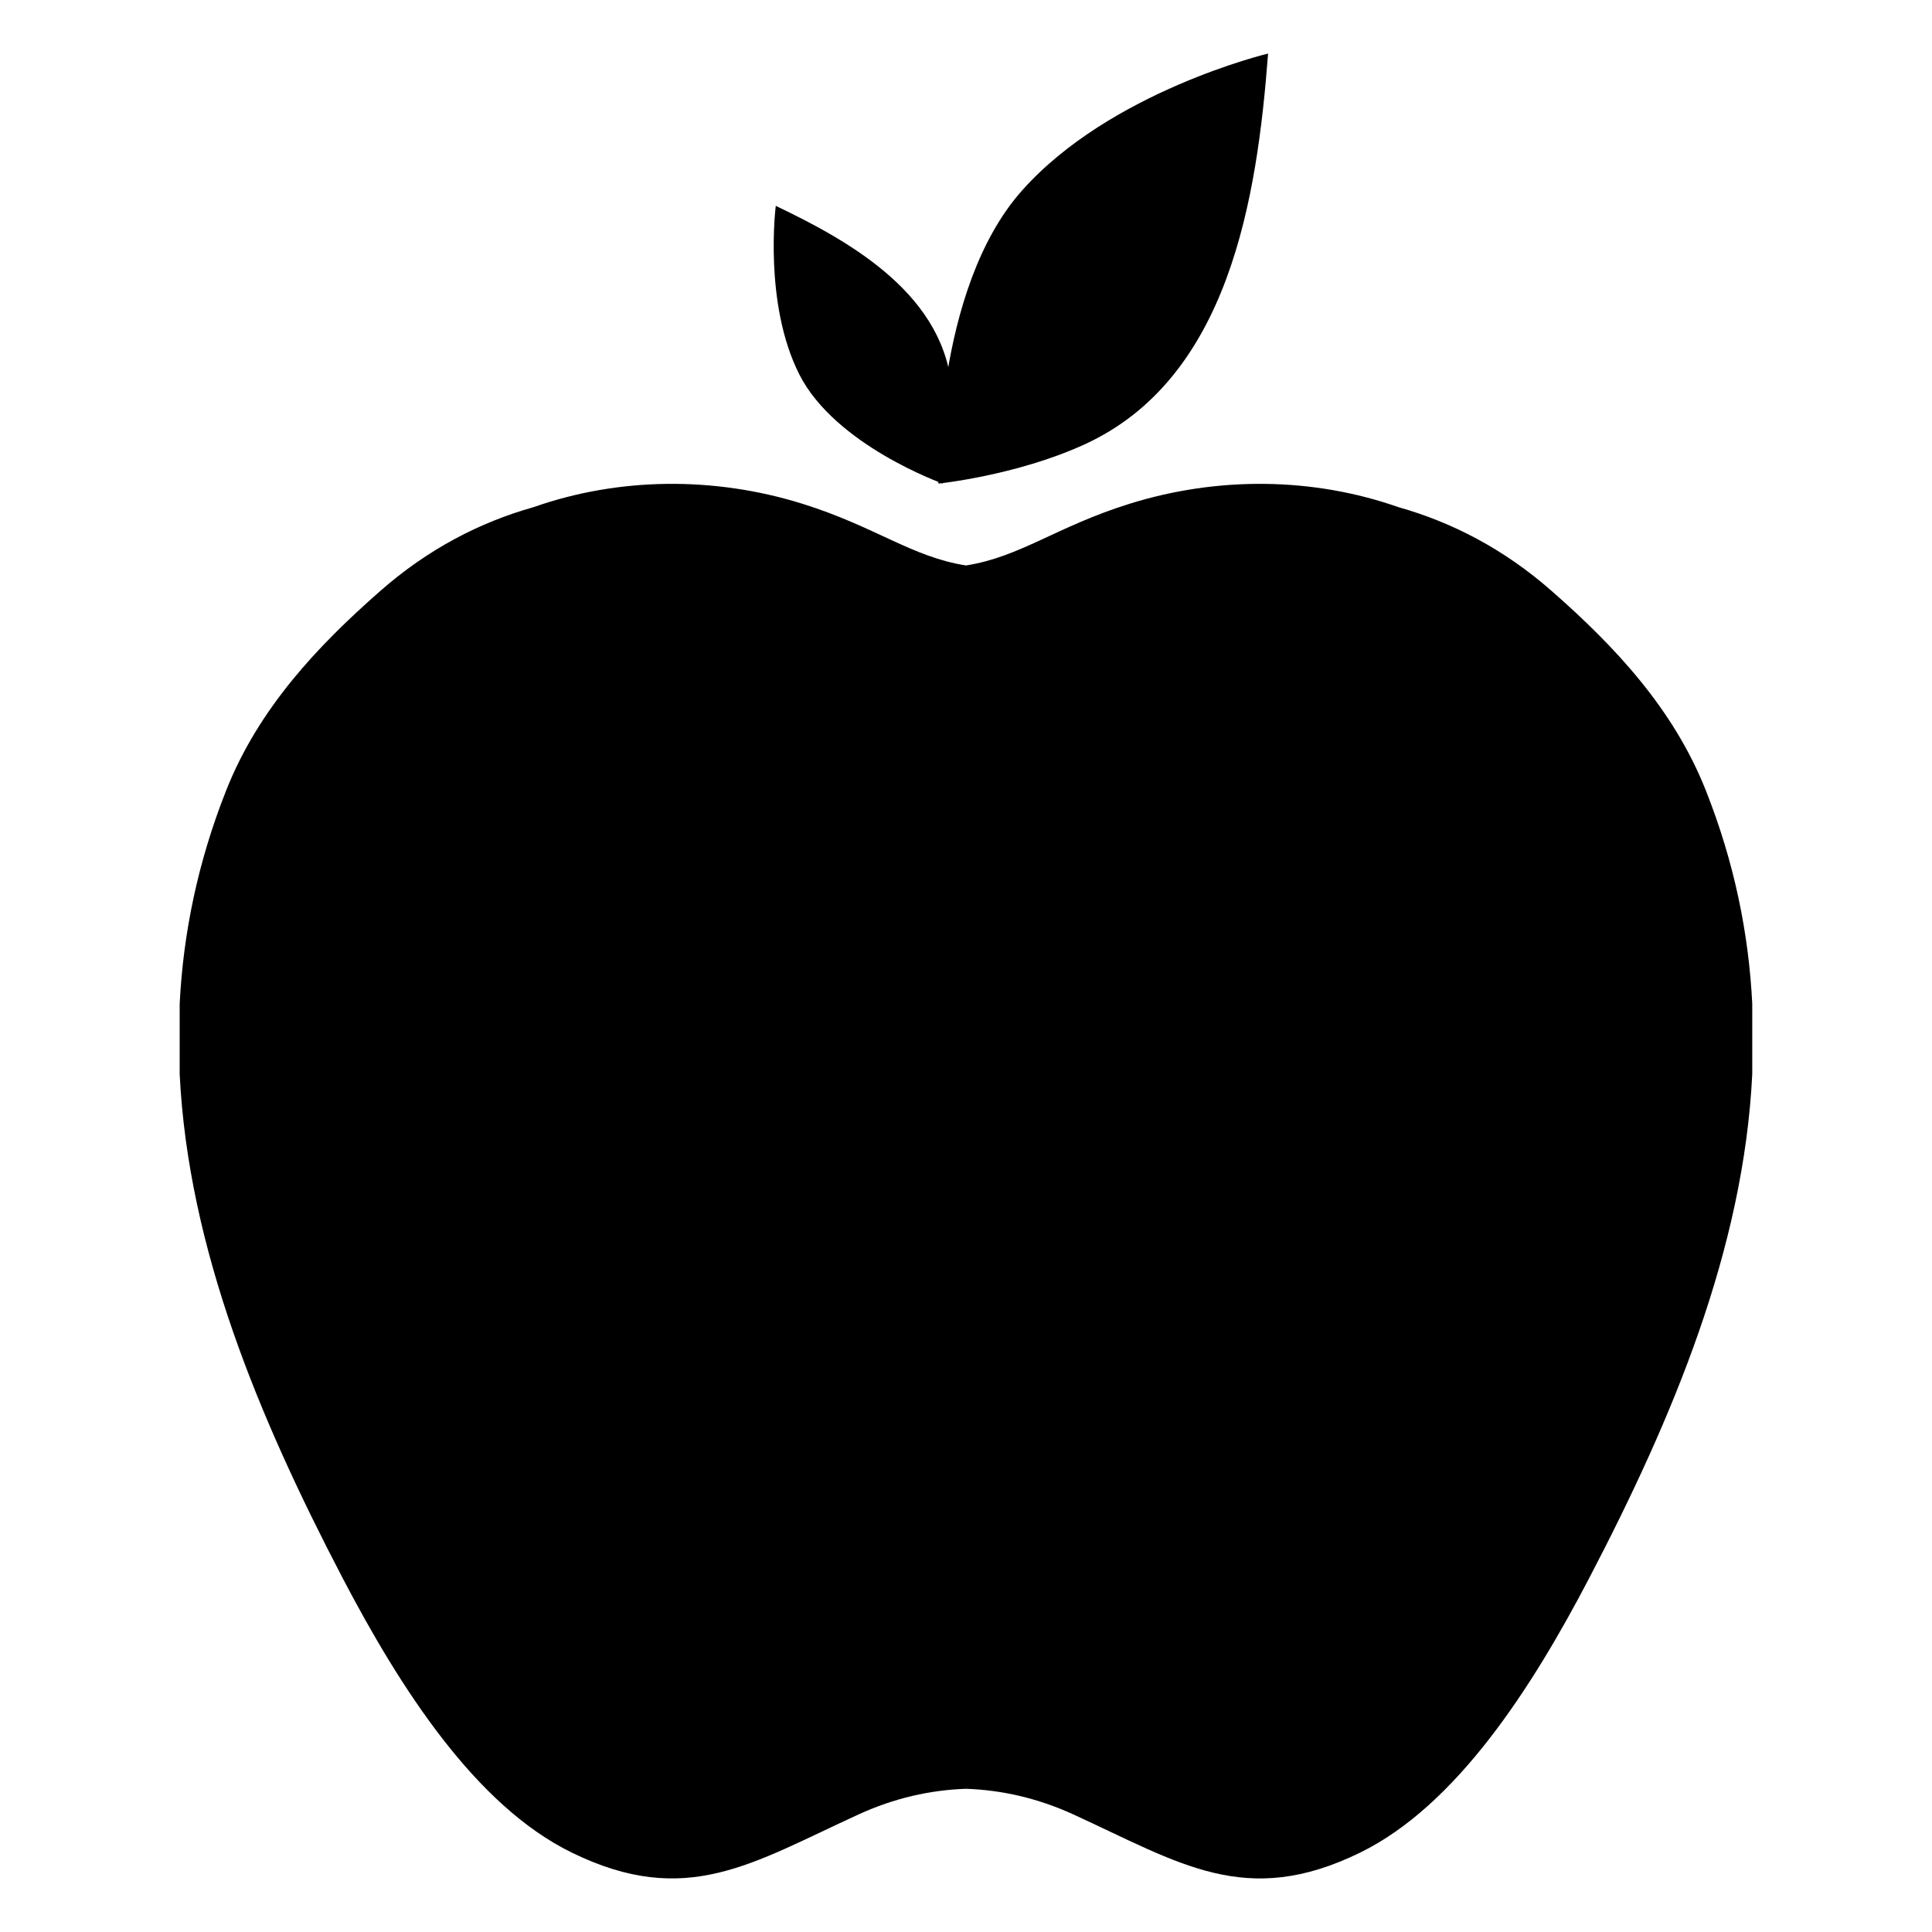 <svg xmlns="http://www.w3.org/2000/svg" xmlns:xlink="http://www.w3.org/1999/xlink" version="1.1" x="0px" y="0px" viewBox="0 0 50 50" enable-background="new 0 0 50 50" xml:space="preserve"><g><path fill="#000000" d="M44.145,20.452c-0.838-2.115-2.365-3.733-3.977-5.148c-1.25-1.102-2.602-1.791-3.977-2.179   c-2.207-0.775-4.672-0.802-6.963-0.086c-1.881,0.587-2.826,1.376-4.228,1.595c-1.403-0.219-2.35-1.008-4.229-1.595   c-2.29-0.716-4.759-0.689-6.963,0.086c-1.377,0.388-2.727,1.077-3.978,2.179c-1.611,1.415-3.138,3.033-3.975,5.148   c-0.738,1.861-1.113,3.705-1.205,5.522V27.8c0.223,4.525,2.054,8.896,4.215,13.036c1.493,2.854,3.44,5.889,5.925,7.105   c2.973,1.459,4.677,0.273,7.437-0.987c0.911-0.417,1.845-0.629,2.773-0.66c0.924,0.031,1.858,0.243,2.771,0.66   c2.76,1.262,4.465,2.446,7.438,0.987c2.482-1.219,4.434-4.252,5.922-7.105c2.162-4.141,3.996-8.511,4.217-13.036v-1.823   C45.258,24.157,44.883,22.313,44.145,20.452z"></path><path fill="#000000" d="M24.285,12.515c0,0-0.121-5.018,2.165-7.584c2.282-2.568,6.368-3.545,6.368-3.545   c-0.284,3.738-1.004,8.418-4.774,10.126C26.281,12.312,24.285,12.515,24.285,12.515z"></path><path fill="#000000" d="M24.399,12.515c0,0-2.781-0.987-3.712-2.824c-0.932-1.84-0.61-4.363-0.61-4.363   c1.994,0.948,4.418,2.34,4.562,4.842C24.708,11.34,24.399,12.515,24.399,12.515z"></path></g></svg>